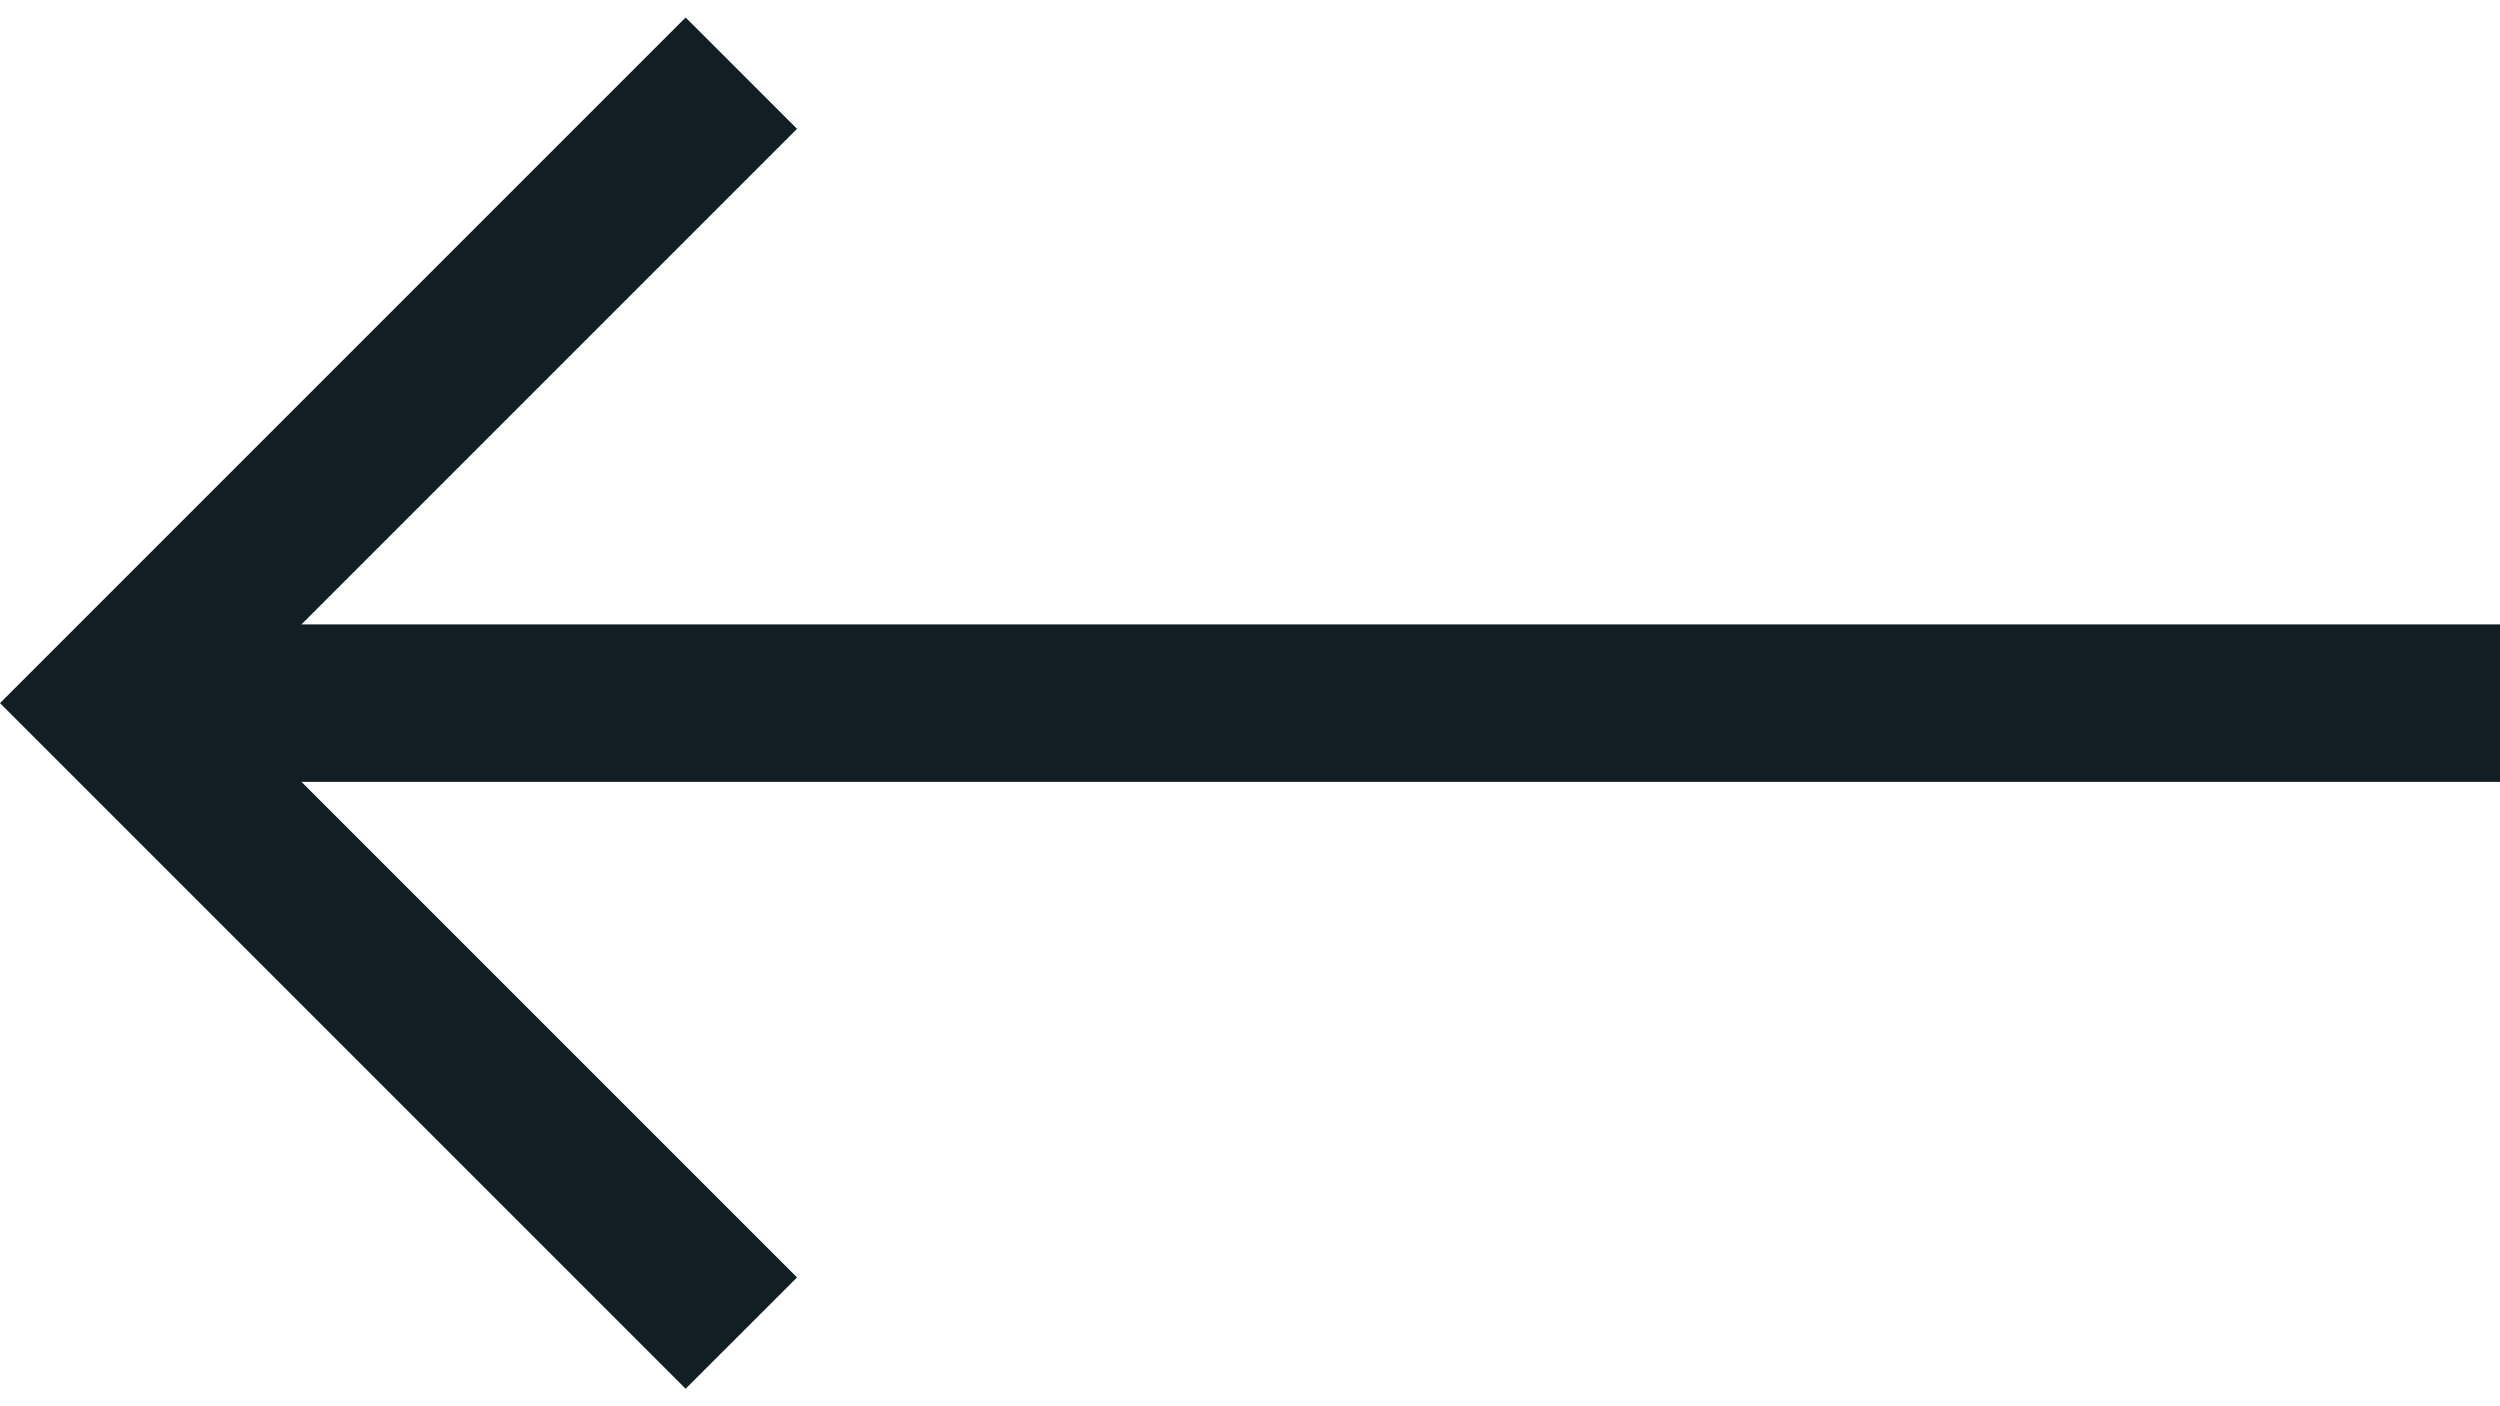 <svg width="32" height="18" viewBox="0 0 32 18" fill="none" xmlns="http://www.w3.org/2000/svg">
<path d="M32 7.992L3.859 7.992L10.202 1.649L8.776 0.224L0 9L8.776 17.776L10.202 16.351L3.859 10.008L32 10.008V7.992Z" fill="#111F25"/>
</svg>
